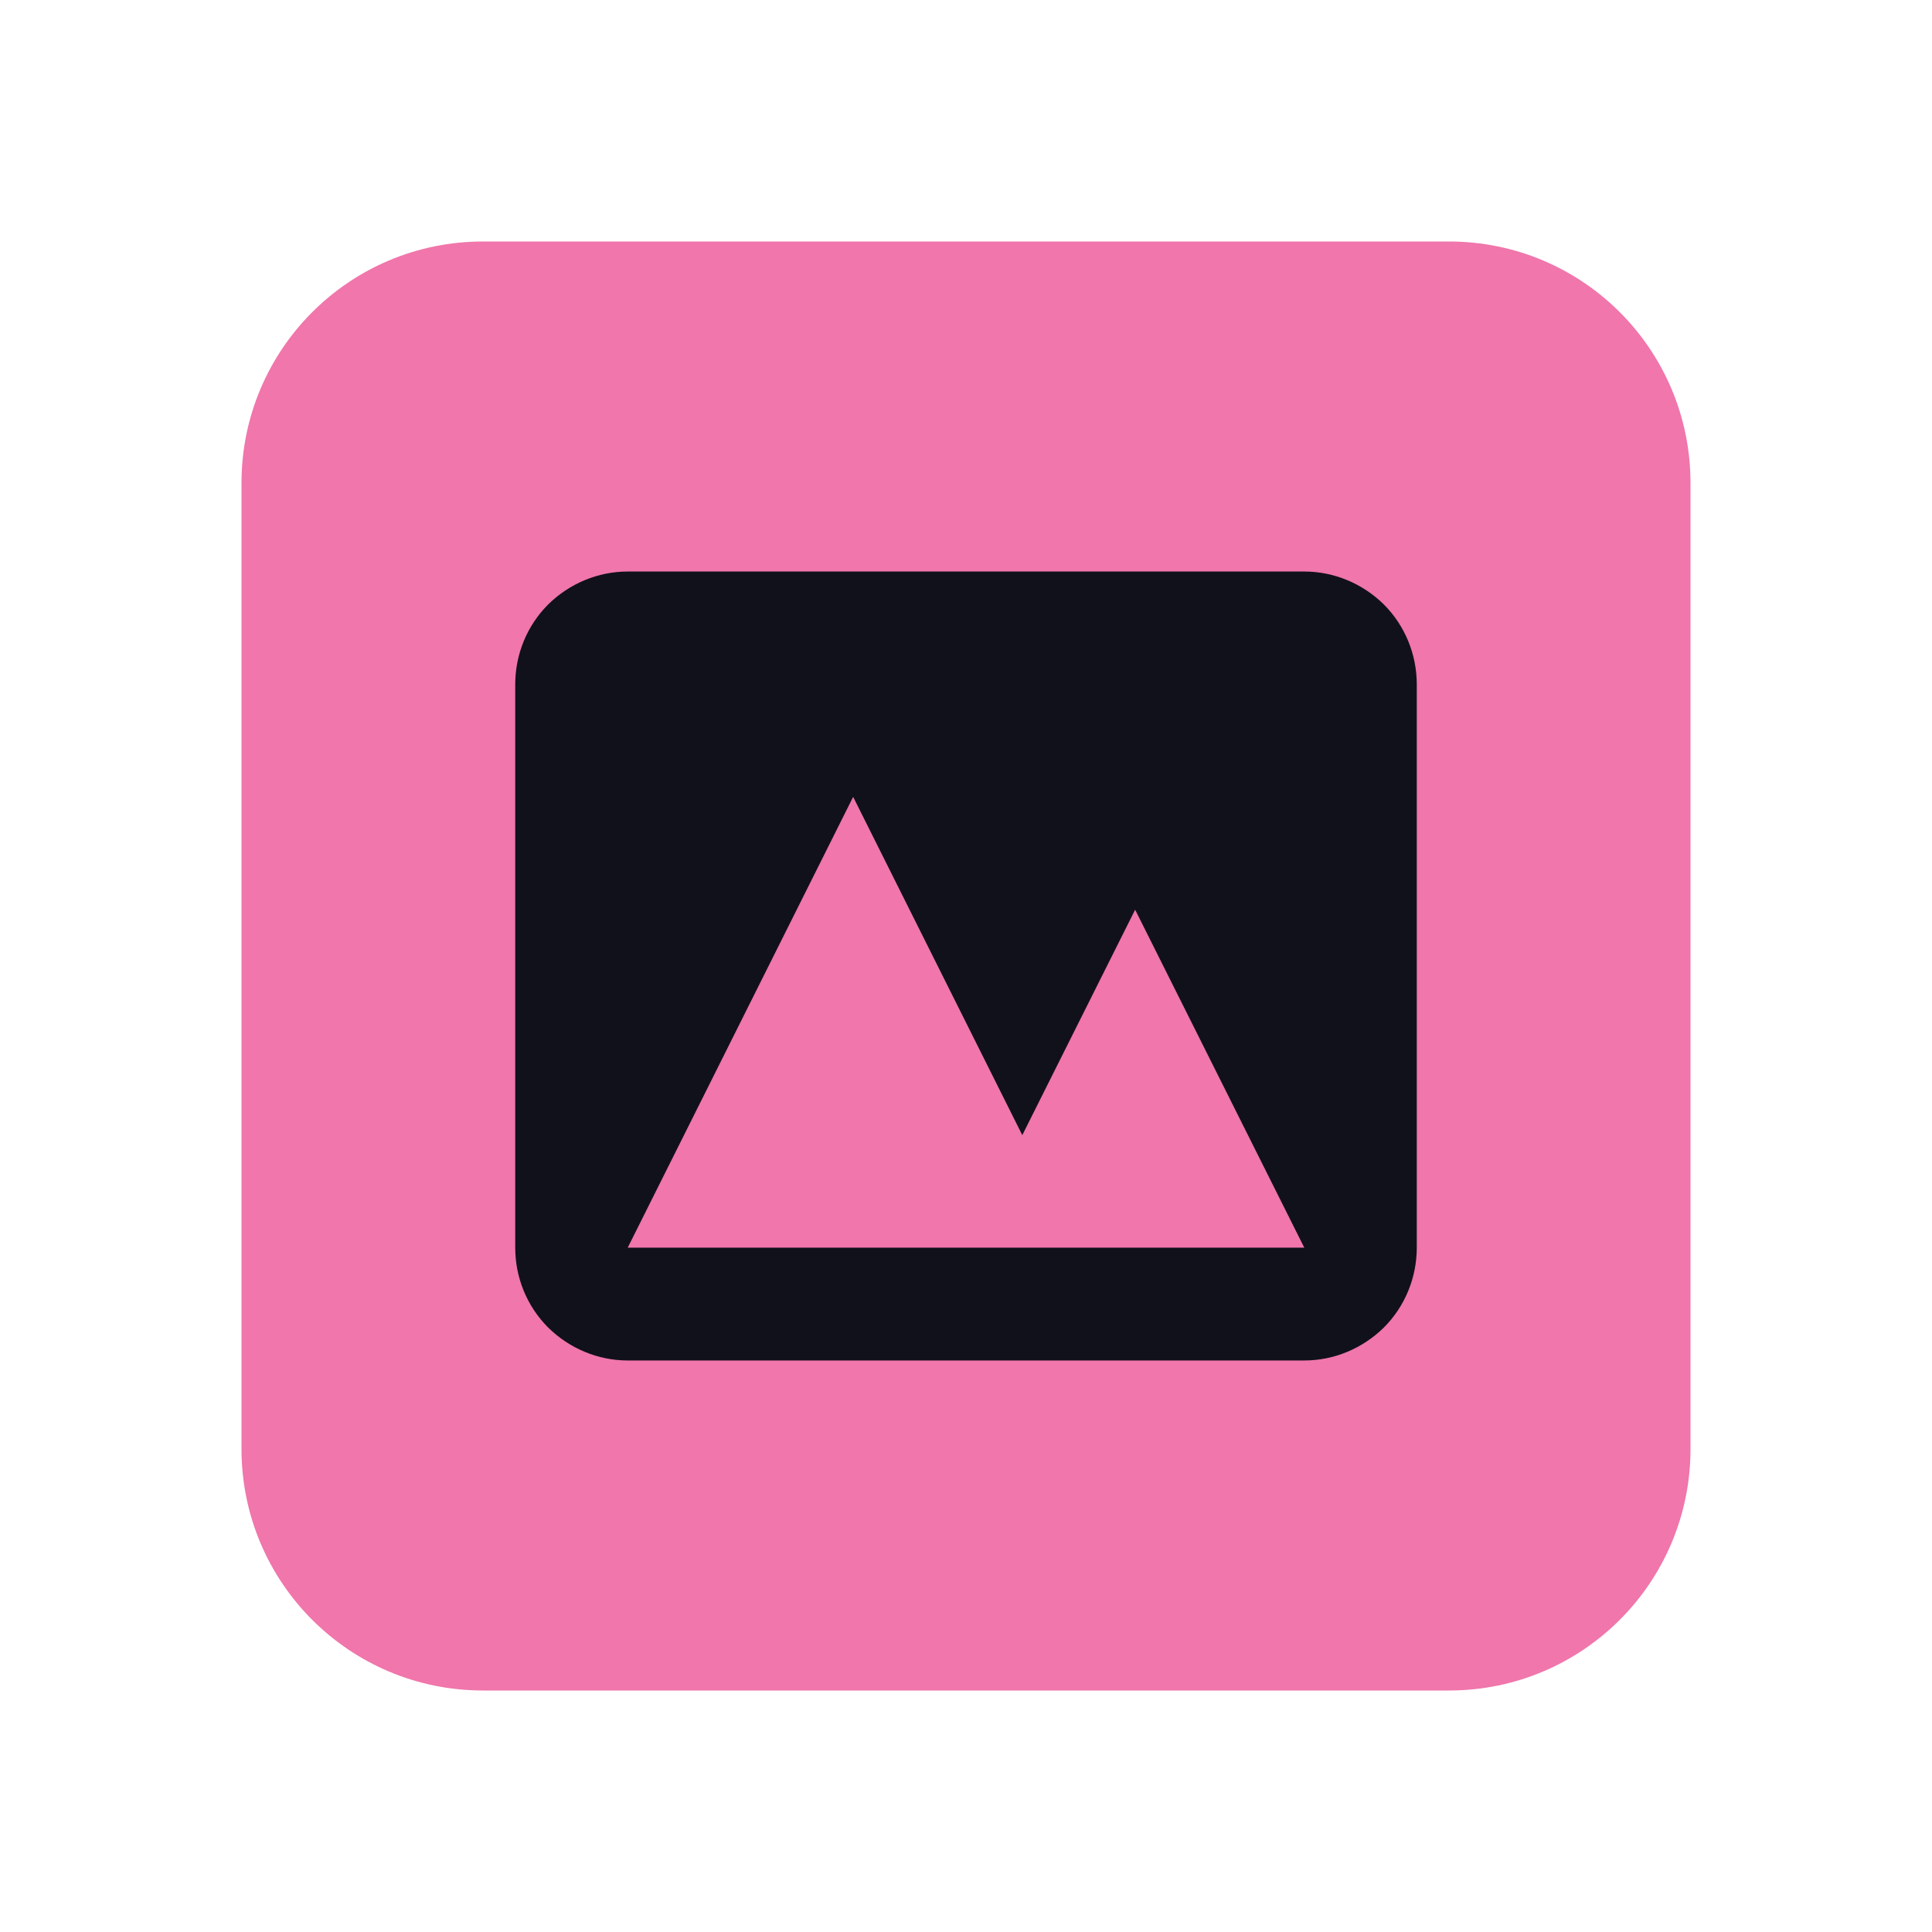 <?xml version="1.0" encoding="UTF-8" standalone="yes"?>
<svg xmlns="http://www.w3.org/2000/svg" xmlns:xlink="http://www.w3.org/1999/xlink" width="22" height="22" viewBox="0 0 22 22">
  <path fill-rule="nonzero" fill="rgb(94.118%, 46.275%, 67.059%)" fill-opacity="1" d="M 5.5 2.75 L 16.5 2.75 C 18.02 2.75 19.25 3.98 19.25 5.5 L 19.25 16.5 C 19.25 18.02 18.02 19.25 16.5 19.25 L 5.5 19.25 C 3.98 19.25 2.75 18.02 2.75 16.5 L 2.75 5.5 C 2.75 3.98 3.98 2.75 5.5 2.75 Z M 5.5 2.75 "/>
  <path fill-rule="evenodd" fill="#11111b" fill-opacity="1" d="M 7.148 6.508 C 6.809 6.508 6.484 6.645 6.242 6.883 C 6 7.125 5.867 7.453 5.867 7.793 L 5.867 14.207 C 5.867 14.547 6 14.875 6.242 15.117 C 6.484 15.355 6.809 15.492 7.148 15.492 L 14.852 15.492 C 15.191 15.492 15.516 15.355 15.758 15.117 C 16 14.875 16.133 14.547 16.133 14.207 L 16.133 7.793 C 16.133 7.453 16 7.125 15.758 6.883 C 15.516 6.645 15.191 6.508 14.852 6.508 Z M 14.852 14.207 L 7.148 14.207 L 9.715 9.074 L 11.641 12.926 L 12.926 10.359 Z M 14.852 14.207 "/>
</svg>